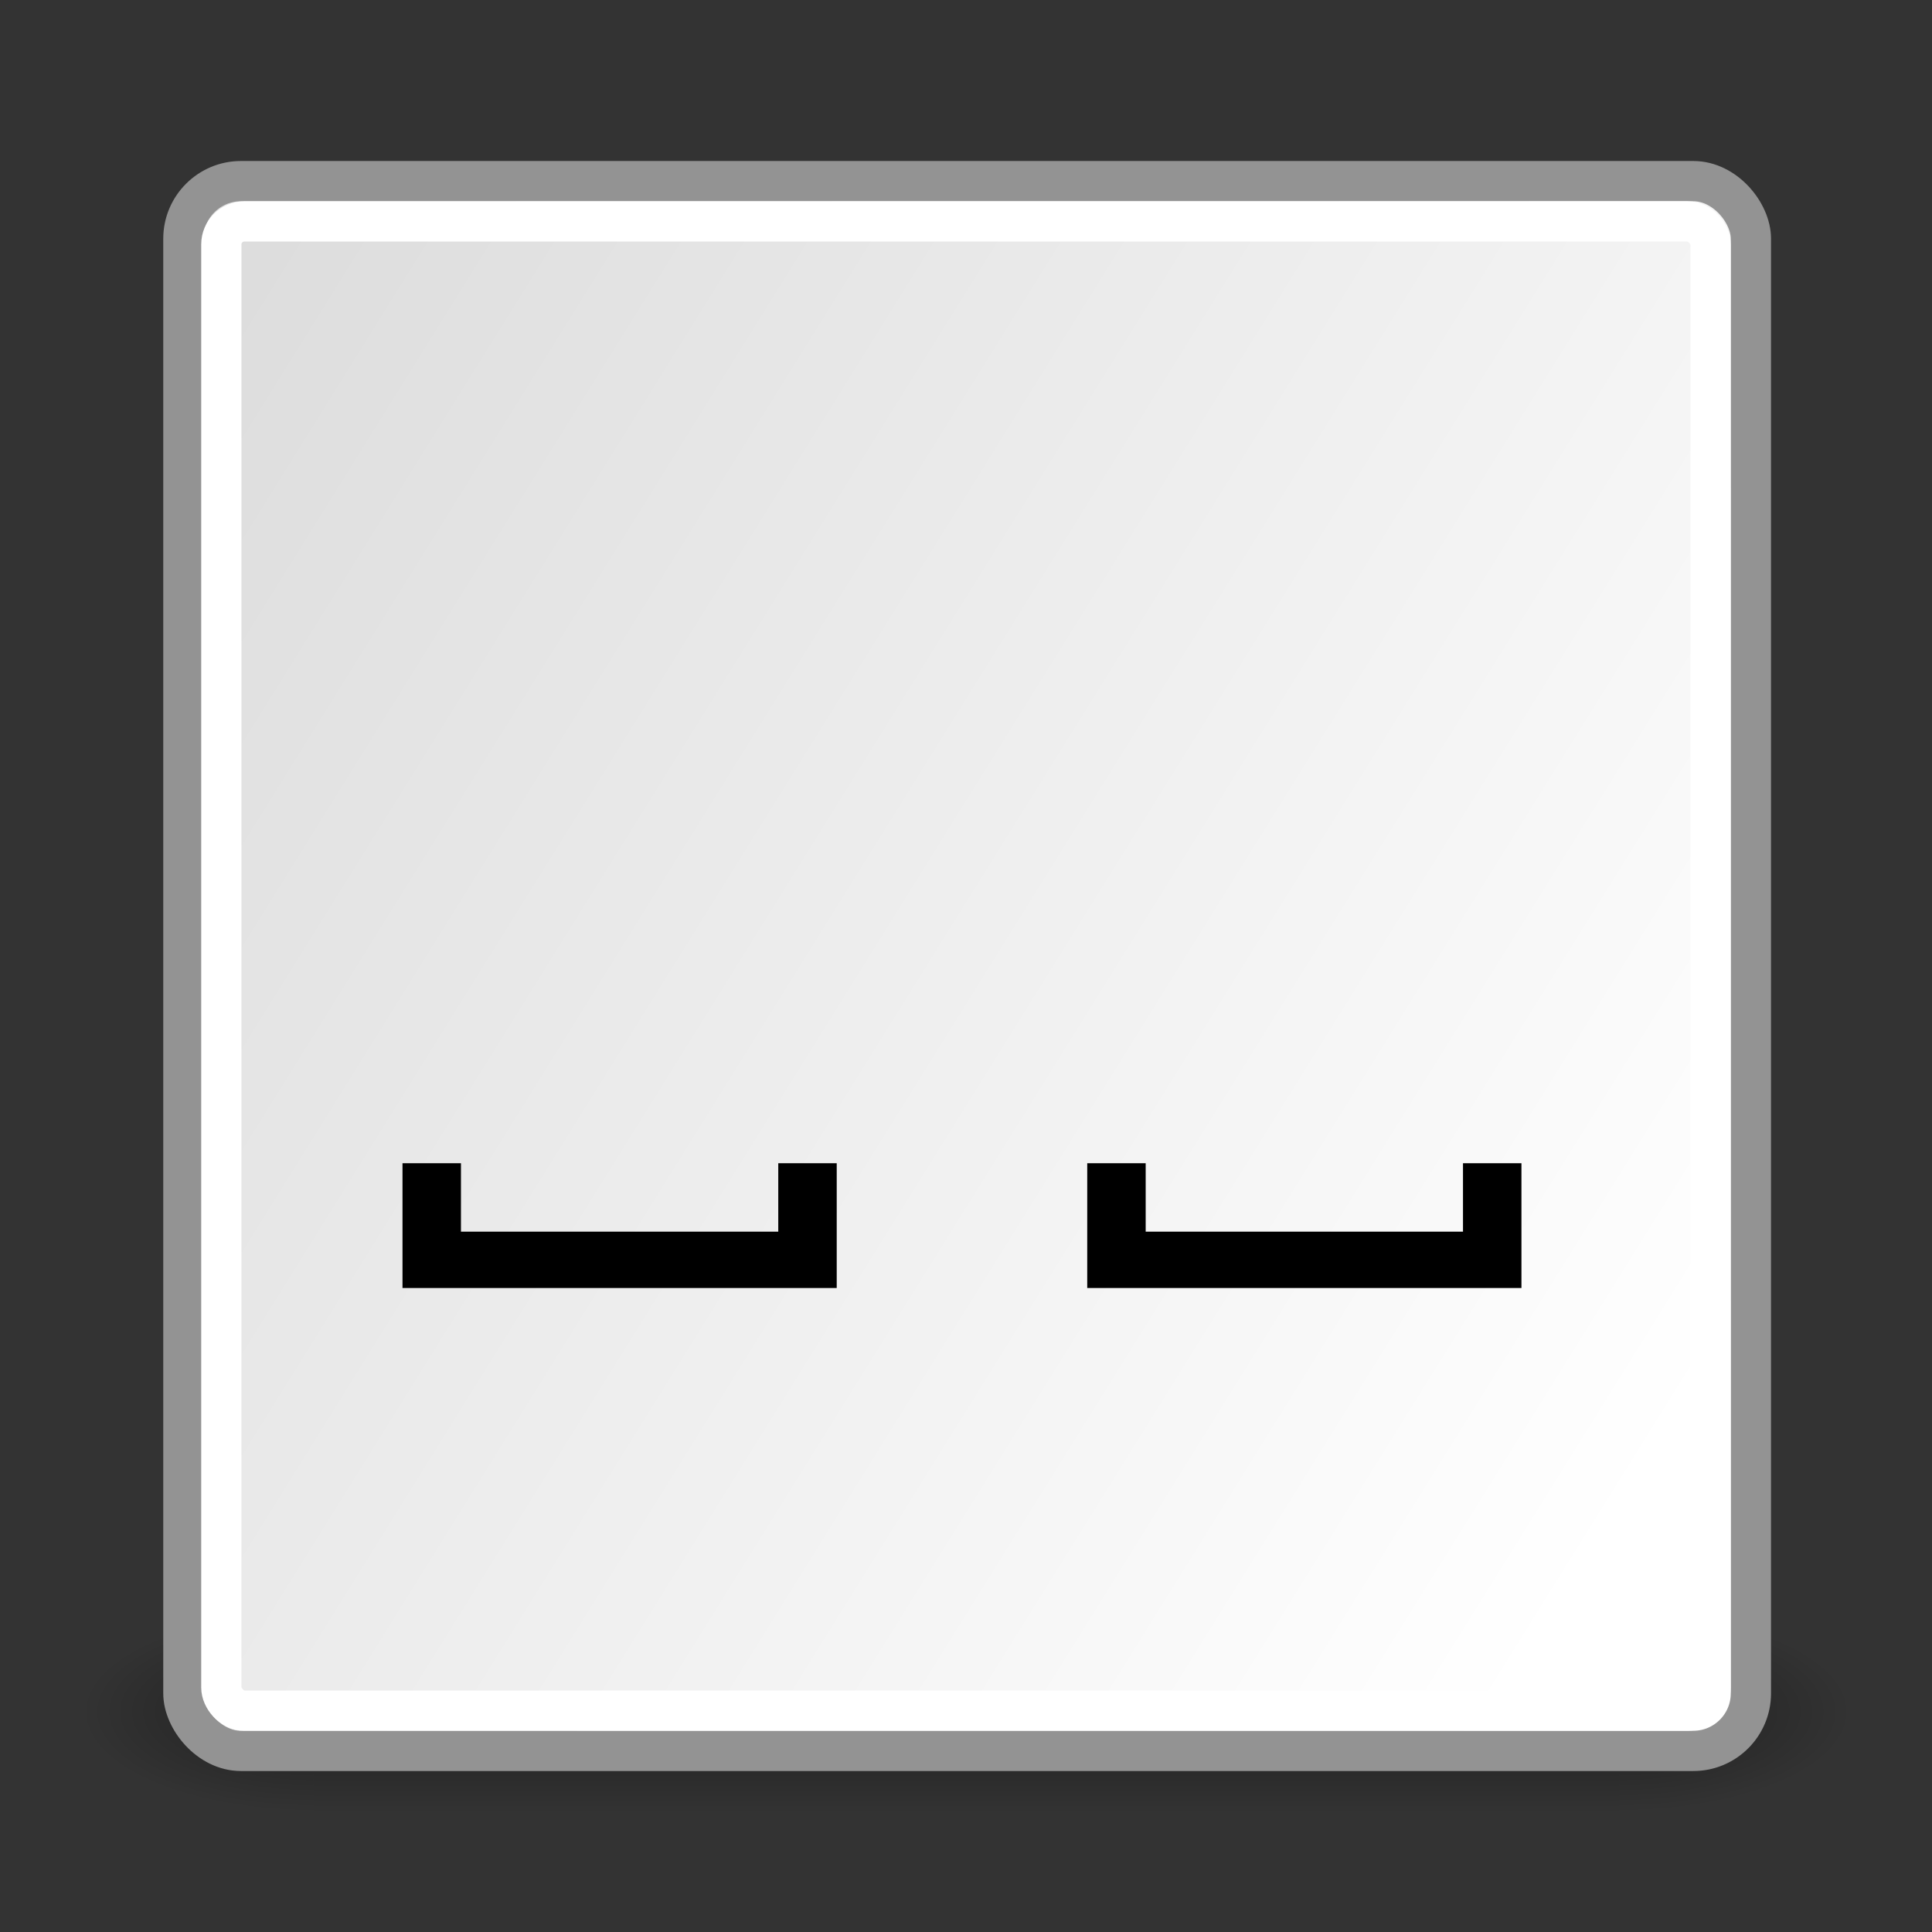 <?xml version="1.0" encoding="UTF-8" standalone="no"?>
<!-- Created with Inkscape (http://www.inkscape.org/) -->
<svg
   xmlns:svg="http://www.w3.org/2000/svg"
   xmlns="http://www.w3.org/2000/svg"
   xmlns:xlink="http://www.w3.org/1999/xlink"
   version="1.0"
   width="48"
   height="48"
   viewBox="0 0 451 451"
   id="svg2">
  <rect x="0" y="0" width="451" height="451" fill="#333333" stroke="none"/>
  <defs
     id="defs13">
    <linearGradient
       id="linearGradient6732">
      <stop
         style="stop-color:#ffffff;stop-opacity:1"
         offset="0"
         id="stop6734" />
      <stop
         style="stop-color:#dddddd;stop-opacity:1"
         offset="1"
         id="stop6736" />
    </linearGradient>
    <linearGradient
       x1="37.927"
       y1="37.669"
       x2="5.496"
       y2="10.983"
       id="linearGradient2457"
       xlink:href="#linearGradient6732"
       gradientUnits="userSpaceOnUse"
       gradientTransform="matrix(0.983,0,0,1.3,-40.716,-6.281)" />
    <linearGradient
       id="linearGradient3702">
      <stop
         style="stop-color:#000000;stop-opacity:0"
         offset="0"
         id="stop3704" />
      <stop
         style="stop-color:#000000;stop-opacity:1"
         offset="0.5"
         id="stop3710" />
      <stop
         style="stop-color:#000000;stop-opacity:0"
         offset="1"
         id="stop3706" />
    </linearGradient>
    <linearGradient
       x1="25.058"
       y1="47.028"
       x2="25.058"
       y2="39.999"
       id="linearGradient2098"
       xlink:href="#linearGradient3702"
       gradientUnits="userSpaceOnUse" />
    <radialGradient
       cx="4.993"
       cy="43.5"
       r="2.5"
       fx="4.993"
       fy="43.5"
       id="radialGradient2096"
       xlink:href="#linearGradient3688"
       gradientUnits="userSpaceOnUse"
       gradientTransform="matrix(2.004,0,0,1.4,-20.012,-104.4)" />
    <linearGradient
       id="linearGradient3688">
      <stop
         style="stop-color:#000000;stop-opacity:1"
         offset="0"
         id="stop3690" />
      <stop
         style="stop-color:#000000;stop-opacity:0"
         offset="1"
         id="stop3692" />
    </linearGradient>
    <radialGradient
       cx="4.993"
       cy="43.5"
       r="2.5"
       fx="4.993"
       fy="43.5"
       id="radialGradient2094"
       xlink:href="#linearGradient3688"
       gradientUnits="userSpaceOnUse"
       gradientTransform="matrix(2.004,0,0,1.4,27.988,-17.4)" />
  </defs>
  <g
     id="layer2">
    <g
       transform="matrix(9.396,0,0,9.396,388.439,-8.634)"
       id="g5646">
      <g
         transform="matrix(1.1,0,0,1,-43.742,5.919)"
         id="layer6">
        <g
           transform="matrix(1,0,0,0.556,-4.549998e-7,13.889)"
           id="g2043">
          <g
             style="display:inline"
             id="g2036">
            <g
               transform="matrix(1.053,0,0,1.286,-1.263,-13.429)"
               style="opacity:0.4"
               id="g3712">
              <rect
                 width="5"
                 height="7"
                 x="38"
                 y="40"
                 style="opacity:1;fill:url(#radialGradient2094);fill-opacity:1;stroke:none;stroke-width:1;stroke-linecap:round;stroke-linejoin:miter;stroke-miterlimit:4;stroke-dasharray:none;stroke-opacity:1"
                 id="rect2801" />
              <rect
                 width="5"
                 height="7"
                 x="-10"
                 y="-47"
                 transform="scale(-1,-1)"
                 style="opacity:1;fill:url(#radialGradient2096);fill-opacity:1;stroke:none;stroke-width:1;stroke-linecap:round;stroke-linejoin:miter;stroke-miterlimit:4;stroke-dasharray:none;stroke-opacity:1"
                 id="rect3696" />
              <rect
                 width="28"
                 height="7"
                 x="10"
                 y="40"
                 style="opacity:1;fill:url(#linearGradient2098);fill-opacity:1;stroke:none;stroke-width:1;stroke-linecap:round;stroke-linejoin:miter;stroke-miterlimit:4;stroke-dasharray:none;stroke-opacity:1"
                 id="rect3700" />
            </g>
          </g>
        </g>
        <g
           transform="translate(50.689,6.215)"
           style="display:inline"
           id="g2285" />
        <g
           transform="matrix(0.187,0,0,0.187,29.581,63.838)"
           id="g891" />
      </g>
      <g
         style="display:inline"
         id="g5657" />
      <g
         style="display:inline"
         id="layer5">
        <rect
           width="38.944"
           height="39"
           rx="1.431"
           ry="1.431"
           x="-36.785"
           y="5.419"
           style="color:#000000;fill:url(#linearGradient2457);fill-opacity:1;fill-rule:evenodd;stroke:#939393;stroke-width:1;stroke-linecap:butt;stroke-linejoin:miter;marker:none;marker-start:none;marker-mid:none;marker-end:none;stroke-miterlimit:4;stroke-dasharray:none;stroke-dashoffset:0;stroke-opacity:1;visibility:visible;display:inline;overflow:visible"
           id="rect2373" />
        <rect
           width="37"
           height="37"
           rx="0.573"
           ry="0.573"
           x="-35.842"
           y="6.419"
           style="color:#000000;fill:none;fill-opacity:1;fill-rule:evenodd;stroke:#ffffff;stroke-width:1;stroke-linecap:butt;stroke-linejoin:miter;marker:none;marker-start:none;marker-mid:none;marker-end:none;stroke-miterlimit:4;stroke-dasharray:none;stroke-dashoffset:0;stroke-opacity:1;visibility:visible;display:inline;overflow:visible"
           id="rect2423" />
      </g>
    </g>
  </g>
  <g
     transform="matrix(9.7463908e-2,0,0,-9.3958e-2,-9.353,412.477)"
     style="fill:#000000;stroke:none"
     id="g6">
    <path
       d="M 1060,1345 L 1060,1190 L 1580,1190 L 2100,1190 L 2100,1345 L 2100,1500 L 2030,1500 L 1960,1500 L 1960,1415 L 1960,1330 L 1580,1330 L 1200,1330 L 1200,1415 L 1200,1500 L 1130,1500 L 1060,1500 L 1060,1345 z "
       id="path8" />
    <path
       d="M 2700,1345 L 2700,1190 L 3220,1190 L 3740,1190 L 3740,1345 L 3740,1500 L 3670,1500 L 3600,1500 L 3600,1415 L 3600,1330 L 3220,1330 L 2840,1330 L 2840,1415 L 2840,1500 L 2770,1500 L 2700,1500 L 2700,1345 z "
       id="path10" />
  </g>
</svg>

